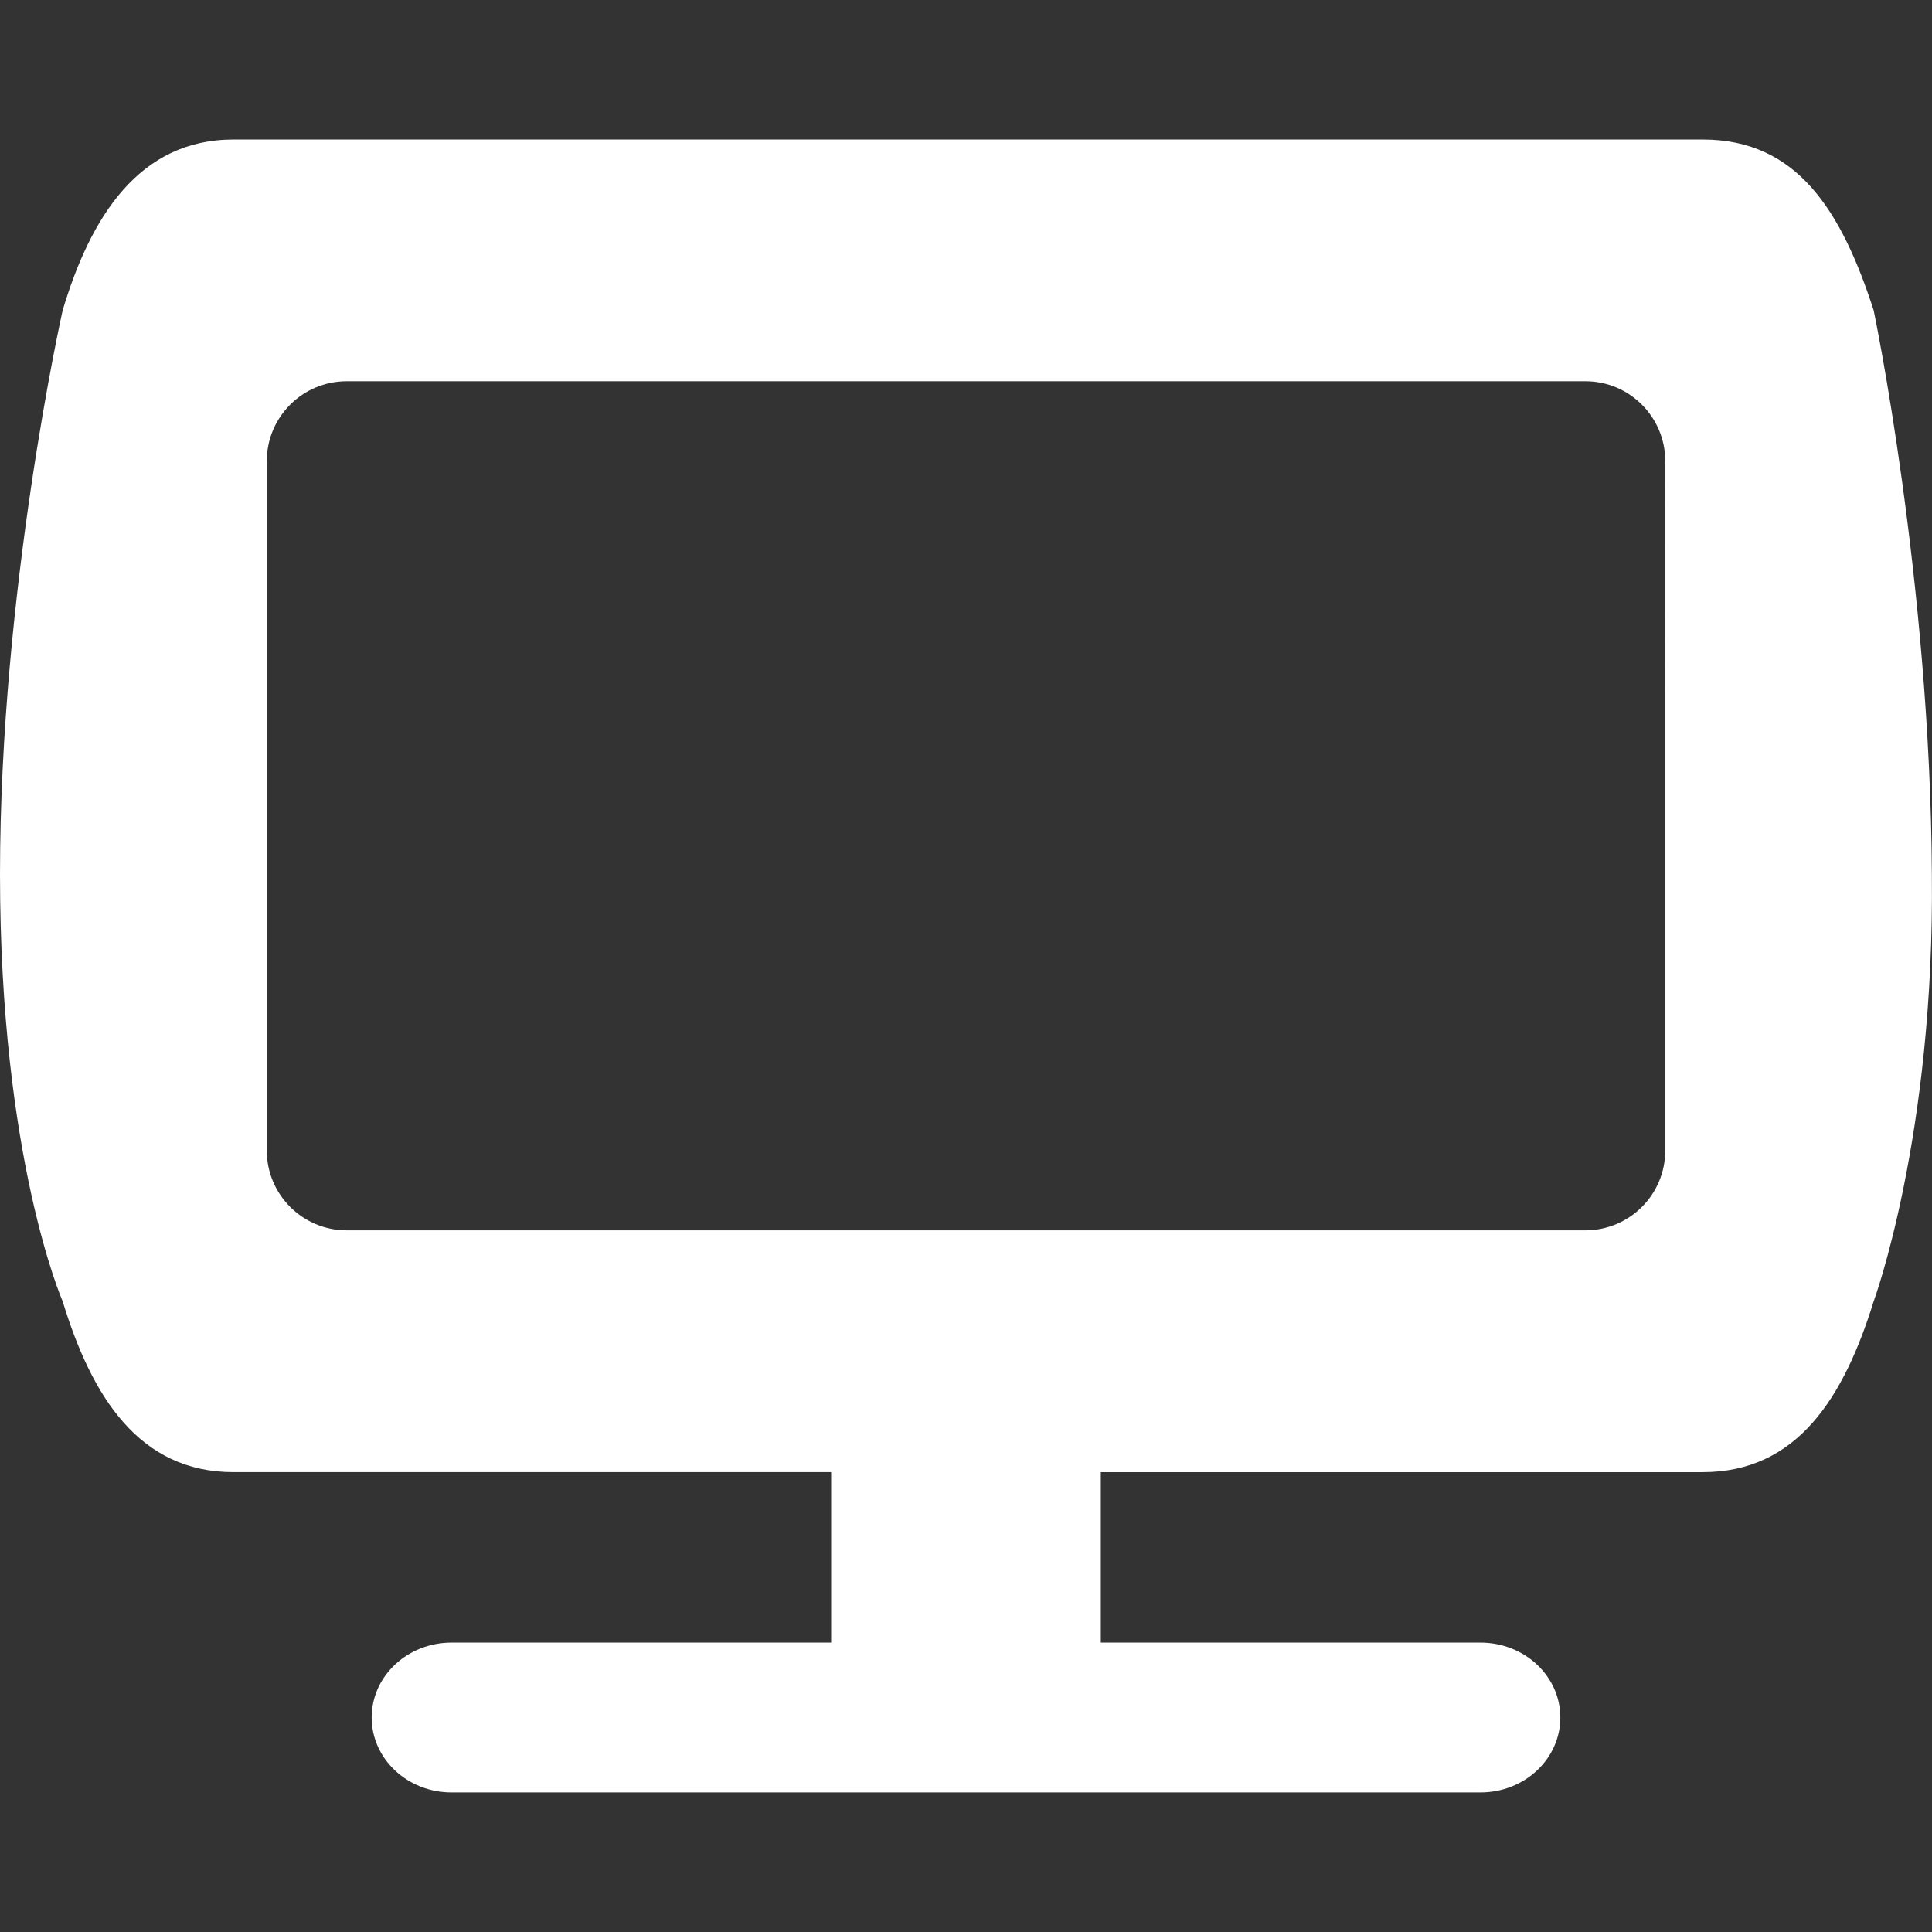 <?xml version="1.0" encoding="iso-8859-1"?>
<!-- Generator: Adobe Illustrator 16.0.0, SVG Export Plug-In . SVG Version: 6.00 Build 0)  -->
<!DOCTYPE svg PUBLIC "-//W3C//DTD SVG 1.1//EN" "http://www.w3.org/Graphics/SVG/1.1/DTD/svg11.dtd">
<svg xmlns="http://www.w3.org/2000/svg" xmlns:xlink="http://www.w3.org/1999/xlink" version="1.1" id="Capa_1" x="0px" y="0px" width="512px" height="512px" viewBox="0 0 55.018 55.018" style="enable-background:new 0 0 55.018 55.018;" xml:space="preserve">
<rect x="0" y="0" width="55.018" height="55.018" fill="#333333" stroke="none"/>
<g>
	<path d="M53.357,8.838C52.438,6,51.179,3.973,48.492,3.973H6.649c-2.687,0-4.069,2.201-4.865,4.865c0,0-1.784,7.947-1.784,16.056   c0,8.109,1.784,12.164,1.784,12.164c0.831,2.72,2.178,4.865,4.865,4.865h17.02v4.854H12.86c-1.257,0-2.276,0.955-2.276,2.133   c0,1.179,1.019,2.134,2.276,2.134h29.298c1.259,0,2.276-0.955,2.276-2.134c0-1.178-1.018-2.133-2.276-2.133h-10.81v-4.854H48.49   c2.688,0,4.016-2.117,4.867-4.865c0,0,1.739-4.704,1.657-12.164C54.971,16.542,53.357,8.838,53.357,8.838z M47.422,32.762   c0,1.257-1.018,2.275-2.275,2.275H9.873c-1.257,0-2.276-1.02-2.276-2.275V13.133c0-1.257,1.019-2.276,2.276-2.276h35.274   c1.258,0,2.275,1.019,2.275,2.276V32.762z" fill="#FFFFFF"/>
</g>
<g>
</g>
<g>
</g>
<g>
</g>
<g>
</g>
<g>
</g>
<g>
</g>
<g>
</g>
<g>
</g>
<g>
</g>
<g>
</g>
<g>
</g>
<g>
</g>
<g>
</g>
<g>
</g>
<g>
</g>
</svg>
